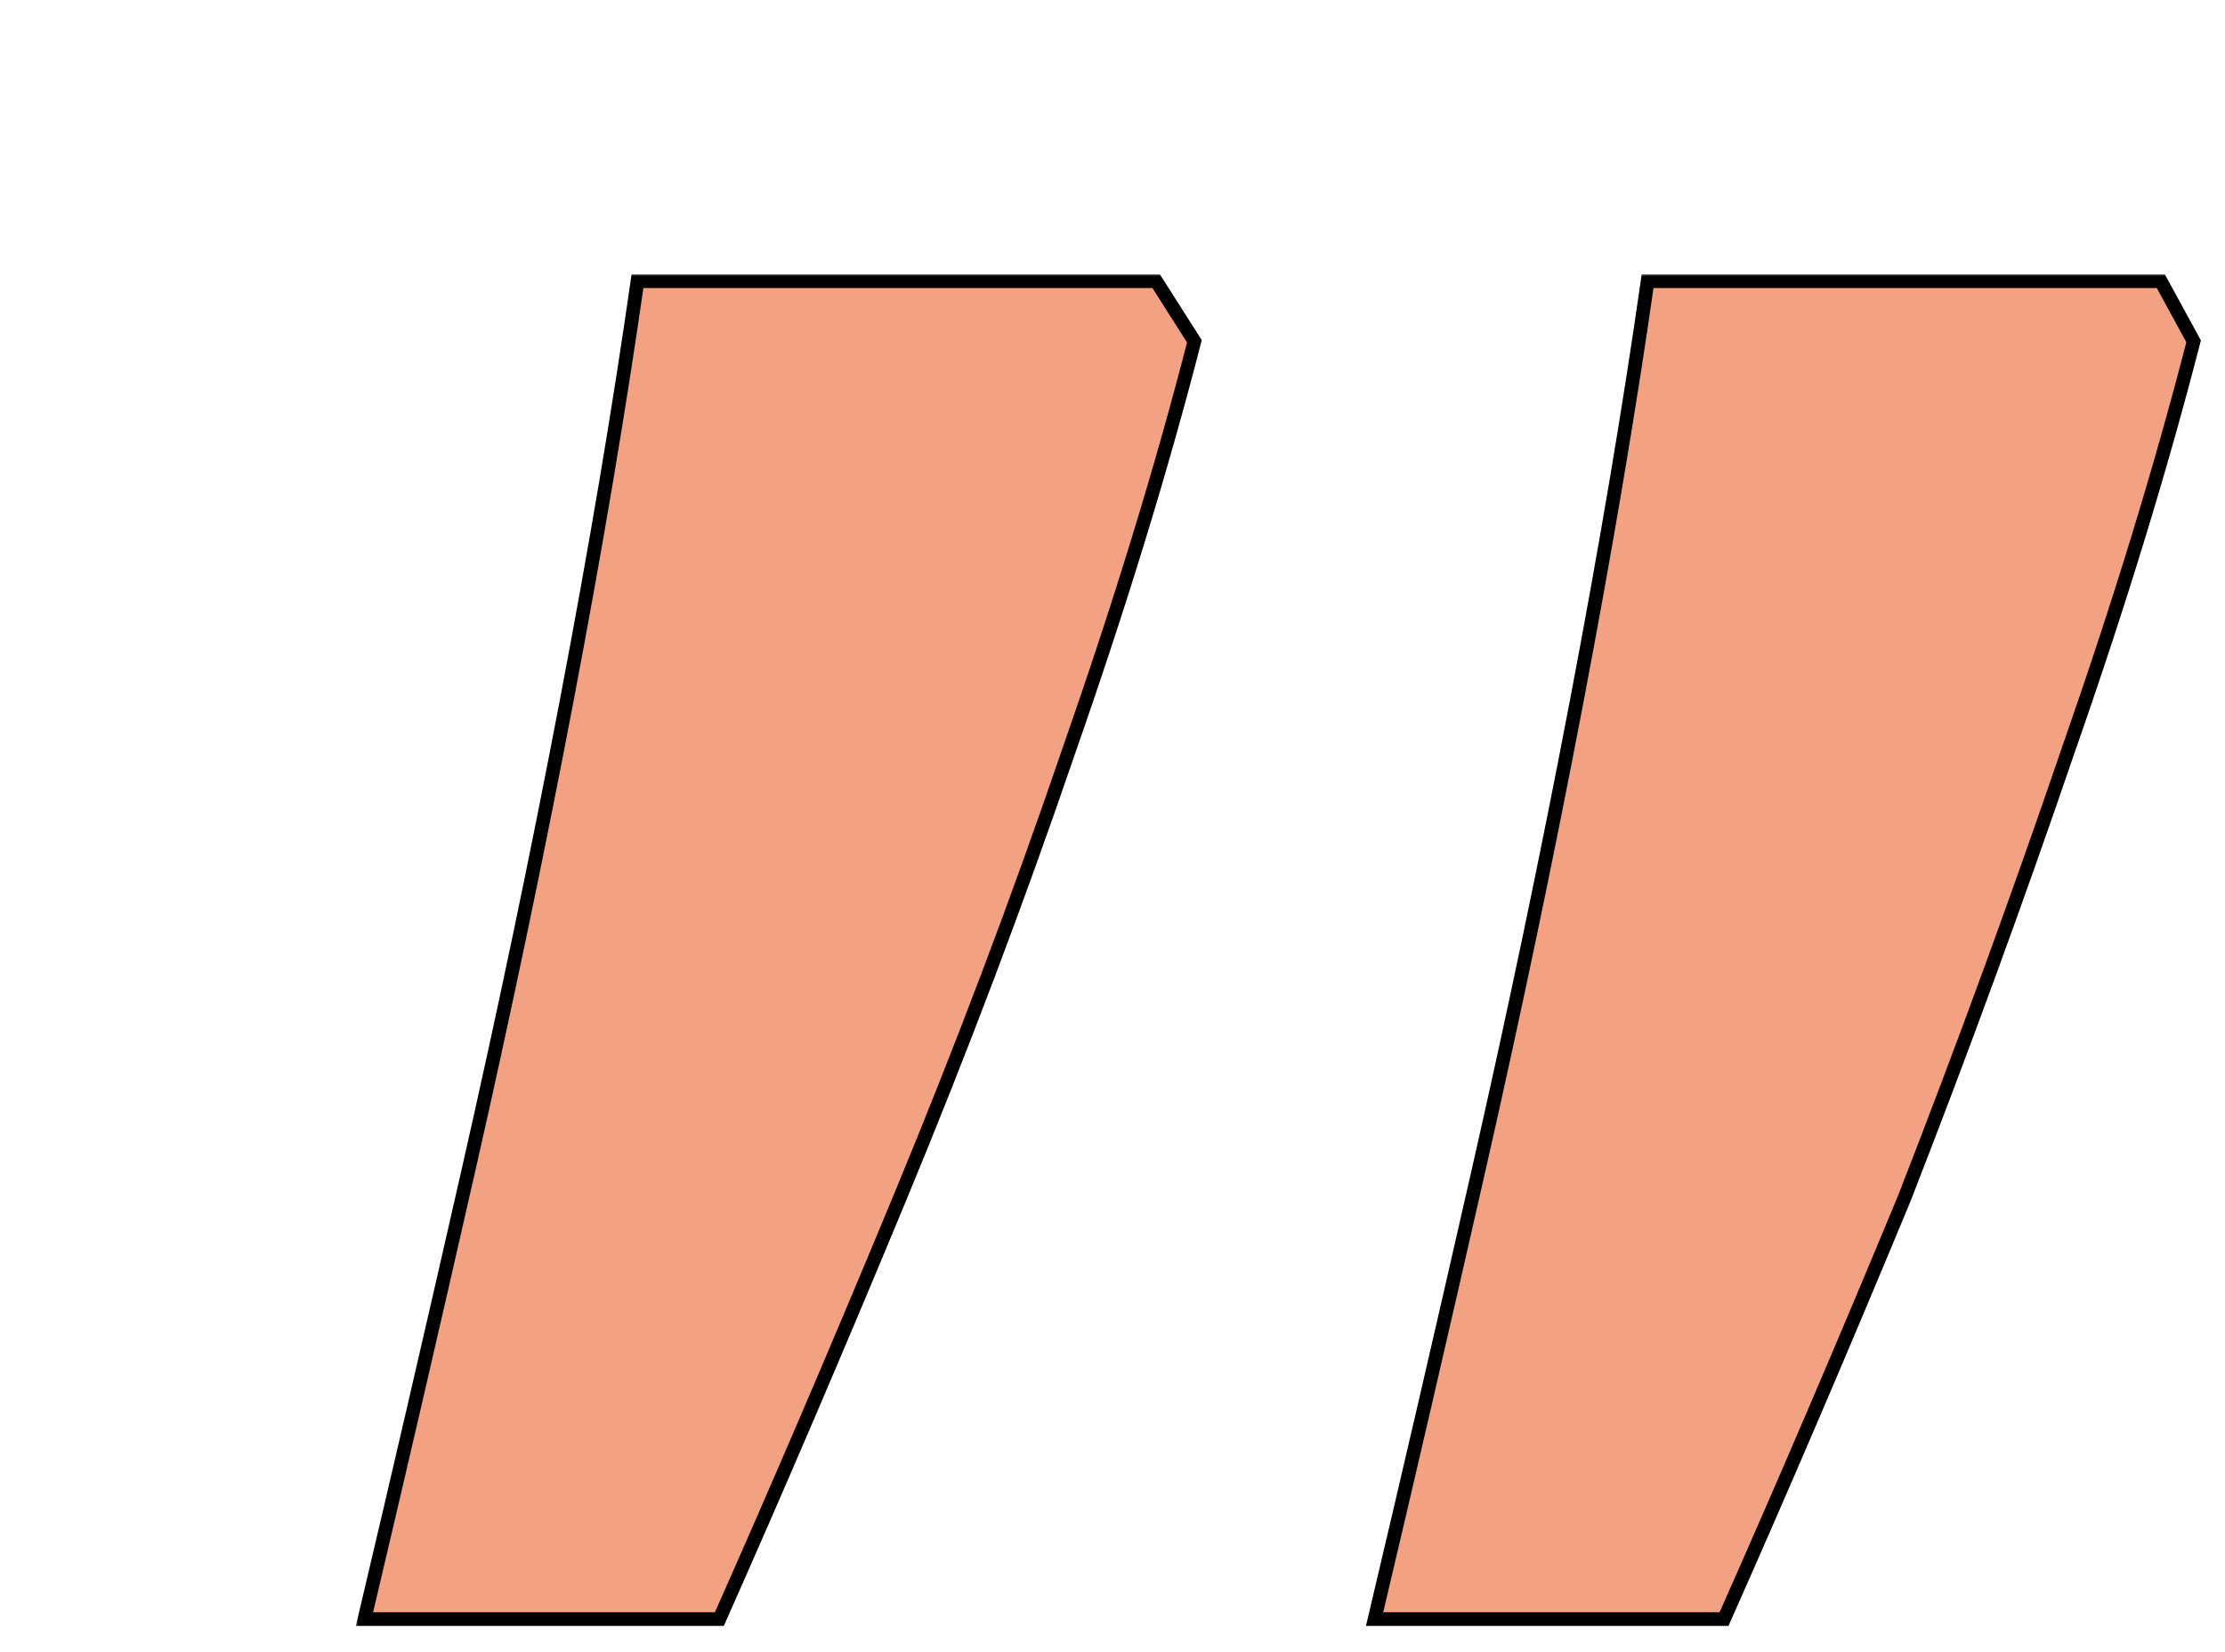 <svg width="326" height="242" viewBox="0 0 326 242" fill="none" xmlns="http://www.w3.org/2000/svg">
<g filter="url(#filter0_d_99_3)">
<mask id="path-1-outside-1_99_3" maskUnits="userSpaceOnUse" x="-1" y="-1" width="271" height="199" fill="black">
<rect fill="white" x="-1" y="-1" width="271" height="199"/>
<path d="M0.4 196.2C5.2 175.933 10.267 154.067 15.6 130.6C20.933 107.133 25.733 84.2 30 61.8C34.267 39.4 37.733 18.867 40.4 0.2L116.4 0.2L122 9C117.2 27.667 111.067 47.667 103.6 69C96.133 90.867 87.867 112.733 78.8 134.6C69.733 156.467 60.933 177 52.4 196.2H0.4ZM148.4 196.2C153.2 175.933 158.267 154.067 163.6 130.6C168.933 107.133 173.733 84.2 178 61.8C182.267 39.4 185.733 18.867 188.4 0.2H263.6L268.4 9C263.6 27.667 257.467 47.667 250 69C242.533 90.867 234.533 112.733 226 134.6C216.933 156.467 208.133 177 199.6 196.2L148.4 196.2Z"/>
</mask>
<path d="M0.4 196.2C5.2 175.933 10.267 154.067 15.6 130.6C20.933 107.133 25.733 84.2 30 61.8C34.267 39.4 37.733 18.867 40.4 0.2L116.4 0.2L122 9C117.2 27.667 111.067 47.667 103.6 69C96.133 90.867 87.867 112.733 78.8 134.6C69.733 156.467 60.933 177 52.4 196.2H0.4ZM148.4 196.2C153.2 175.933 158.267 154.067 163.6 130.6C168.933 107.133 173.733 84.2 178 61.8C182.267 39.4 185.733 18.867 188.4 0.2H263.6L268.4 9C263.6 27.667 257.467 47.667 250 69C242.533 90.867 234.533 112.733 226 134.6C216.933 156.467 208.133 177 199.6 196.2L148.4 196.2Z" fill="#F2A183"/>
<path d="M0.4 196.2L-0.573 195.97L-0.865 197.2H0.4V196.2ZM15.6 130.6L16.575 130.822L16.575 130.822L15.6 130.6ZM30 61.8L30.982 61.987L30.982 61.987L30 61.8ZM40.4 0.2V-0.8H39.533L39.41 0.059L40.4 0.2ZM116.4 0.2L117.244 -0.337L116.949 -0.8H116.4V0.2ZM122 9L122.968 9.249L123.076 8.829L122.844 8.463L122 9ZM103.6 69L102.656 68.67L102.654 68.677L103.6 69ZM78.8 134.6L77.876 134.217L77.876 134.217L78.8 134.6ZM52.4 196.2V197.2H53.05L53.314 196.606L52.4 196.2ZM148.4 196.2L147.427 195.97L147.135 197.2H148.4V196.2ZM178 61.8L178.982 61.987L178.982 61.987L178 61.8ZM188.4 0.2V-0.8H187.533L187.41 0.059L188.4 0.2ZM263.6 0.2L264.478 -0.279L264.194 -0.8H263.6V0.2ZM268.4 9L269.368 9.249L269.467 8.867L269.278 8.521L268.4 9ZM250 69L249.056 68.67L249.054 68.677L250 69ZM226 134.6L226.924 134.983L226.928 134.973L226.932 134.964L226 134.6ZM199.6 196.2V197.2H200.25L200.514 196.606L199.6 196.2ZM1.373 196.431C6.174 176.16 11.241 154.291 16.575 130.822L14.625 130.378C9.292 153.843 4.226 175.706 -0.573 195.97L1.373 196.431ZM16.575 130.822C21.911 107.344 26.713 84.399 30.982 61.987L29.018 61.613C24.753 84.001 19.956 106.923 14.625 130.378L16.575 130.822ZM30.982 61.987C35.251 39.575 38.721 19.026 41.39 0.341L39.41 0.059C36.746 18.707 33.282 39.225 29.018 61.613L30.982 61.987ZM40.4 1.2L116.4 1.2V-0.8L40.4 -0.8V1.2ZM115.556 0.737L121.156 9.537L122.844 8.463L117.244 -0.337L115.556 0.737ZM121.032 8.751C116.24 27.386 110.115 47.359 102.656 68.67L104.544 69.33C112.018 47.975 118.16 27.947 122.968 9.249L121.032 8.751ZM102.654 68.677C95.194 90.523 86.935 112.37 77.876 134.217L79.724 134.983C88.798 113.097 97.073 91.21 104.546 69.323L102.654 68.677ZM77.876 134.217C68.812 156.077 60.016 176.602 51.486 195.794L53.314 196.606C61.851 177.398 70.654 156.857 79.724 134.983L77.876 134.217ZM52.4 195.2H0.4V197.2H52.4V195.2ZM149.373 196.431C154.174 176.16 159.241 154.291 164.575 130.822L162.625 130.378C157.292 153.843 152.226 175.706 147.427 195.97L149.373 196.431ZM164.575 130.822C169.911 107.344 174.713 84.399 178.982 61.987L177.018 61.613C172.753 84.001 167.956 106.923 162.625 130.378L164.575 130.822ZM178.982 61.987C183.251 39.575 186.721 19.026 189.39 0.341L187.41 0.059C184.746 18.707 181.282 39.225 177.018 61.613L178.982 61.987ZM188.4 1.2H263.6V-0.8H188.4V1.2ZM262.722 0.679L267.522 9.479L269.278 8.521L264.478 -0.279L262.722 0.679ZM267.432 8.751C262.64 27.386 256.515 47.359 249.056 68.67L250.944 69.33C258.418 47.975 264.56 27.947 269.368 9.249L267.432 8.751ZM249.054 68.677C241.592 90.53 233.597 112.383 225.068 134.236L226.932 134.964C235.47 113.084 243.475 91.204 250.946 69.323L249.054 68.677ZM225.076 134.217C216.012 156.077 207.216 176.602 198.686 195.794L200.514 196.606C209.051 177.398 217.854 156.857 226.924 134.983L225.076 134.217ZM199.6 195.2L148.4 195.2V197.2L199.6 197.2V195.2Z" fill="black" mask="url(#path-1-outside-1_99_3)"/>
</g>
<defs>
<filter id="filter0_d_99_3" x="0.4" y="0.2" width="325" height="241" filterUnits="userSpaceOnUse" color-interpolation-filters="sRGB">
<feFlood flood-opacity="0" result="BackgroundImageFix"/>
<feColorMatrix in="SourceAlpha" type="matrix" values="0 0 0 0 0 0 0 0 0 0 0 0 0 0 0 0 0 0 127 0" result="hardAlpha"/>
<feOffset dx="53" dy="41"/>
<feGaussianBlur stdDeviation="2"/>
<feComposite in2="hardAlpha" operator="out"/>
<feColorMatrix type="matrix" values="0 0 0 0 0.855 0 0 0 0 0.886 0 0 0 0 0.835 0 0 0 1 0"/>
<feBlend mode="normal" in2="BackgroundImageFix" result="effect1_dropShadow_99_3"/>
<feBlend mode="normal" in="SourceGraphic" in2="effect1_dropShadow_99_3" result="shape"/>
</filter>
</defs>
</svg>
